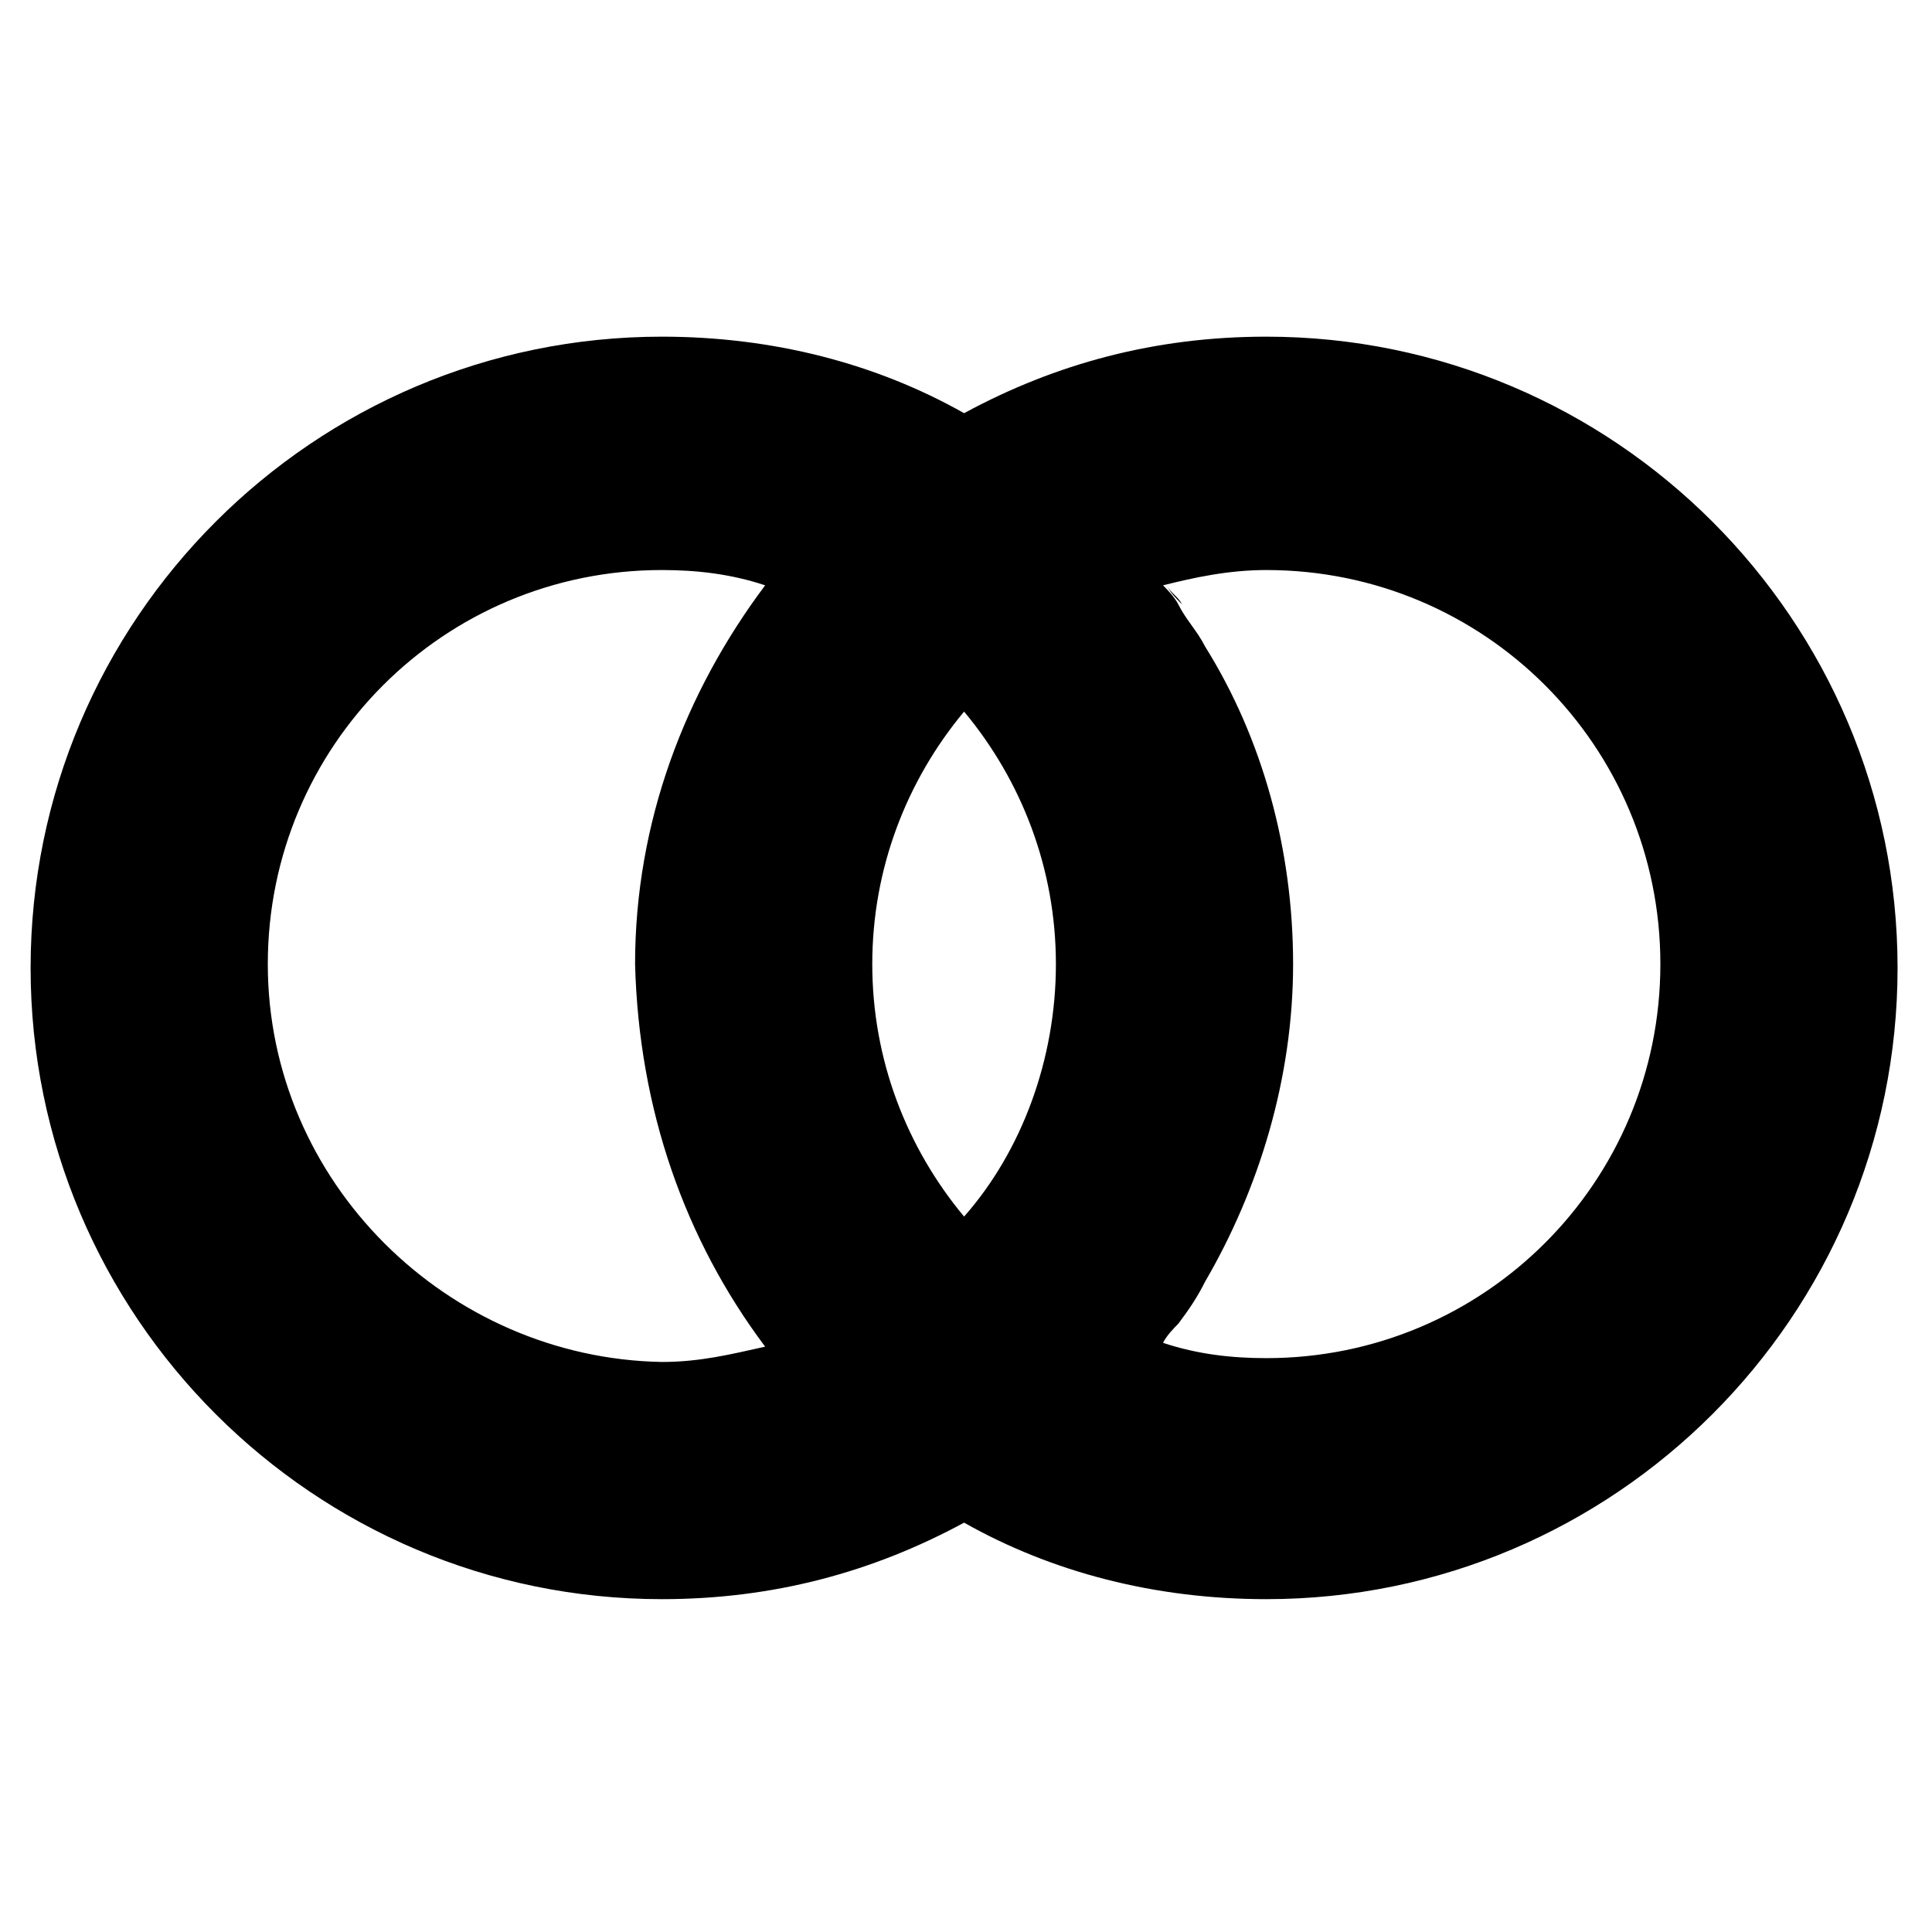 <?xml version="1.0" encoding="utf-8"?>
<!-- Generator: Adobe Illustrator 24.2.1, SVG Export Plug-In . SVG Version: 6.00 Build 0)  -->
<svg version="1.1" id="Layer_1" xmlns="http://www.w3.org/2000/svg" xmlns:xlink="http://www.w3.org/1999/xlink" x="0px" y="0px"
	 viewBox="0 0 50.5 50.5" style="enable-background:new 0 0 50.5 50.5;" xml:space="preserve">
<path d="M33.1,8.8c-2.9,0-5.5,0.7-7.9,2c-2.3-1.3-5-2-7.9-2c-9.1,0-16.5,7.4-16.5,16.5c0,9.1,7.4,16.5,16.5,16.5
	c2.9,0,5.5-0.7,7.9-2c2.3,1.3,5,2,7.9,2c9.1,0,16.5-7.4,16.5-16.5C49.6,16.2,42.2,8.8,33.1,8.8z M20,35.2c-0.9,0.2-1.7,0.4-2.7,0.4
	C11.7,35.5,7,30.9,7,25.2s4.6-10.3,10.3-10.3c0.9,0,1.8,0.1,2.7,0.4c-2.1,2.8-3.4,6.2-3.4,9.9C16.7,29,17.9,32.4,20,35.2z
	 M25.2,31.8c-1.5-1.8-2.4-4.1-2.4-6.6s0.9-4.8,2.4-6.6c1.5,1.8,2.4,4.1,2.4,6.6C27.6,27.7,26.7,30.1,25.2,31.8z M33.1,35.5
	c-0.9,0-1.8-0.1-2.7-0.4h0c0.1-0.2,0.3-0.4,0.4-0.5c0.3-0.4,0.5-0.7,0.7-1.1c1.4-2.4,2.3-5.3,2.3-8.3c0-3-0.8-5.9-2.3-8.3
	c-0.2-0.4-0.5-0.7-0.7-1.1c-0.1-0.2-0.3-0.4-0.4-0.5c0.8-0.2,1.7-0.4,2.7-0.4c5.7,0,10.3,4.6,10.3,10.3S38.8,35.5,33.1,35.5z
	 M30.5,15.3L30.5,15.3c0.1,0.2,0.3,0.3,0.4,0.5C30.7,15.6,30.6,15.5,30.5,15.3z"/>
</svg>
